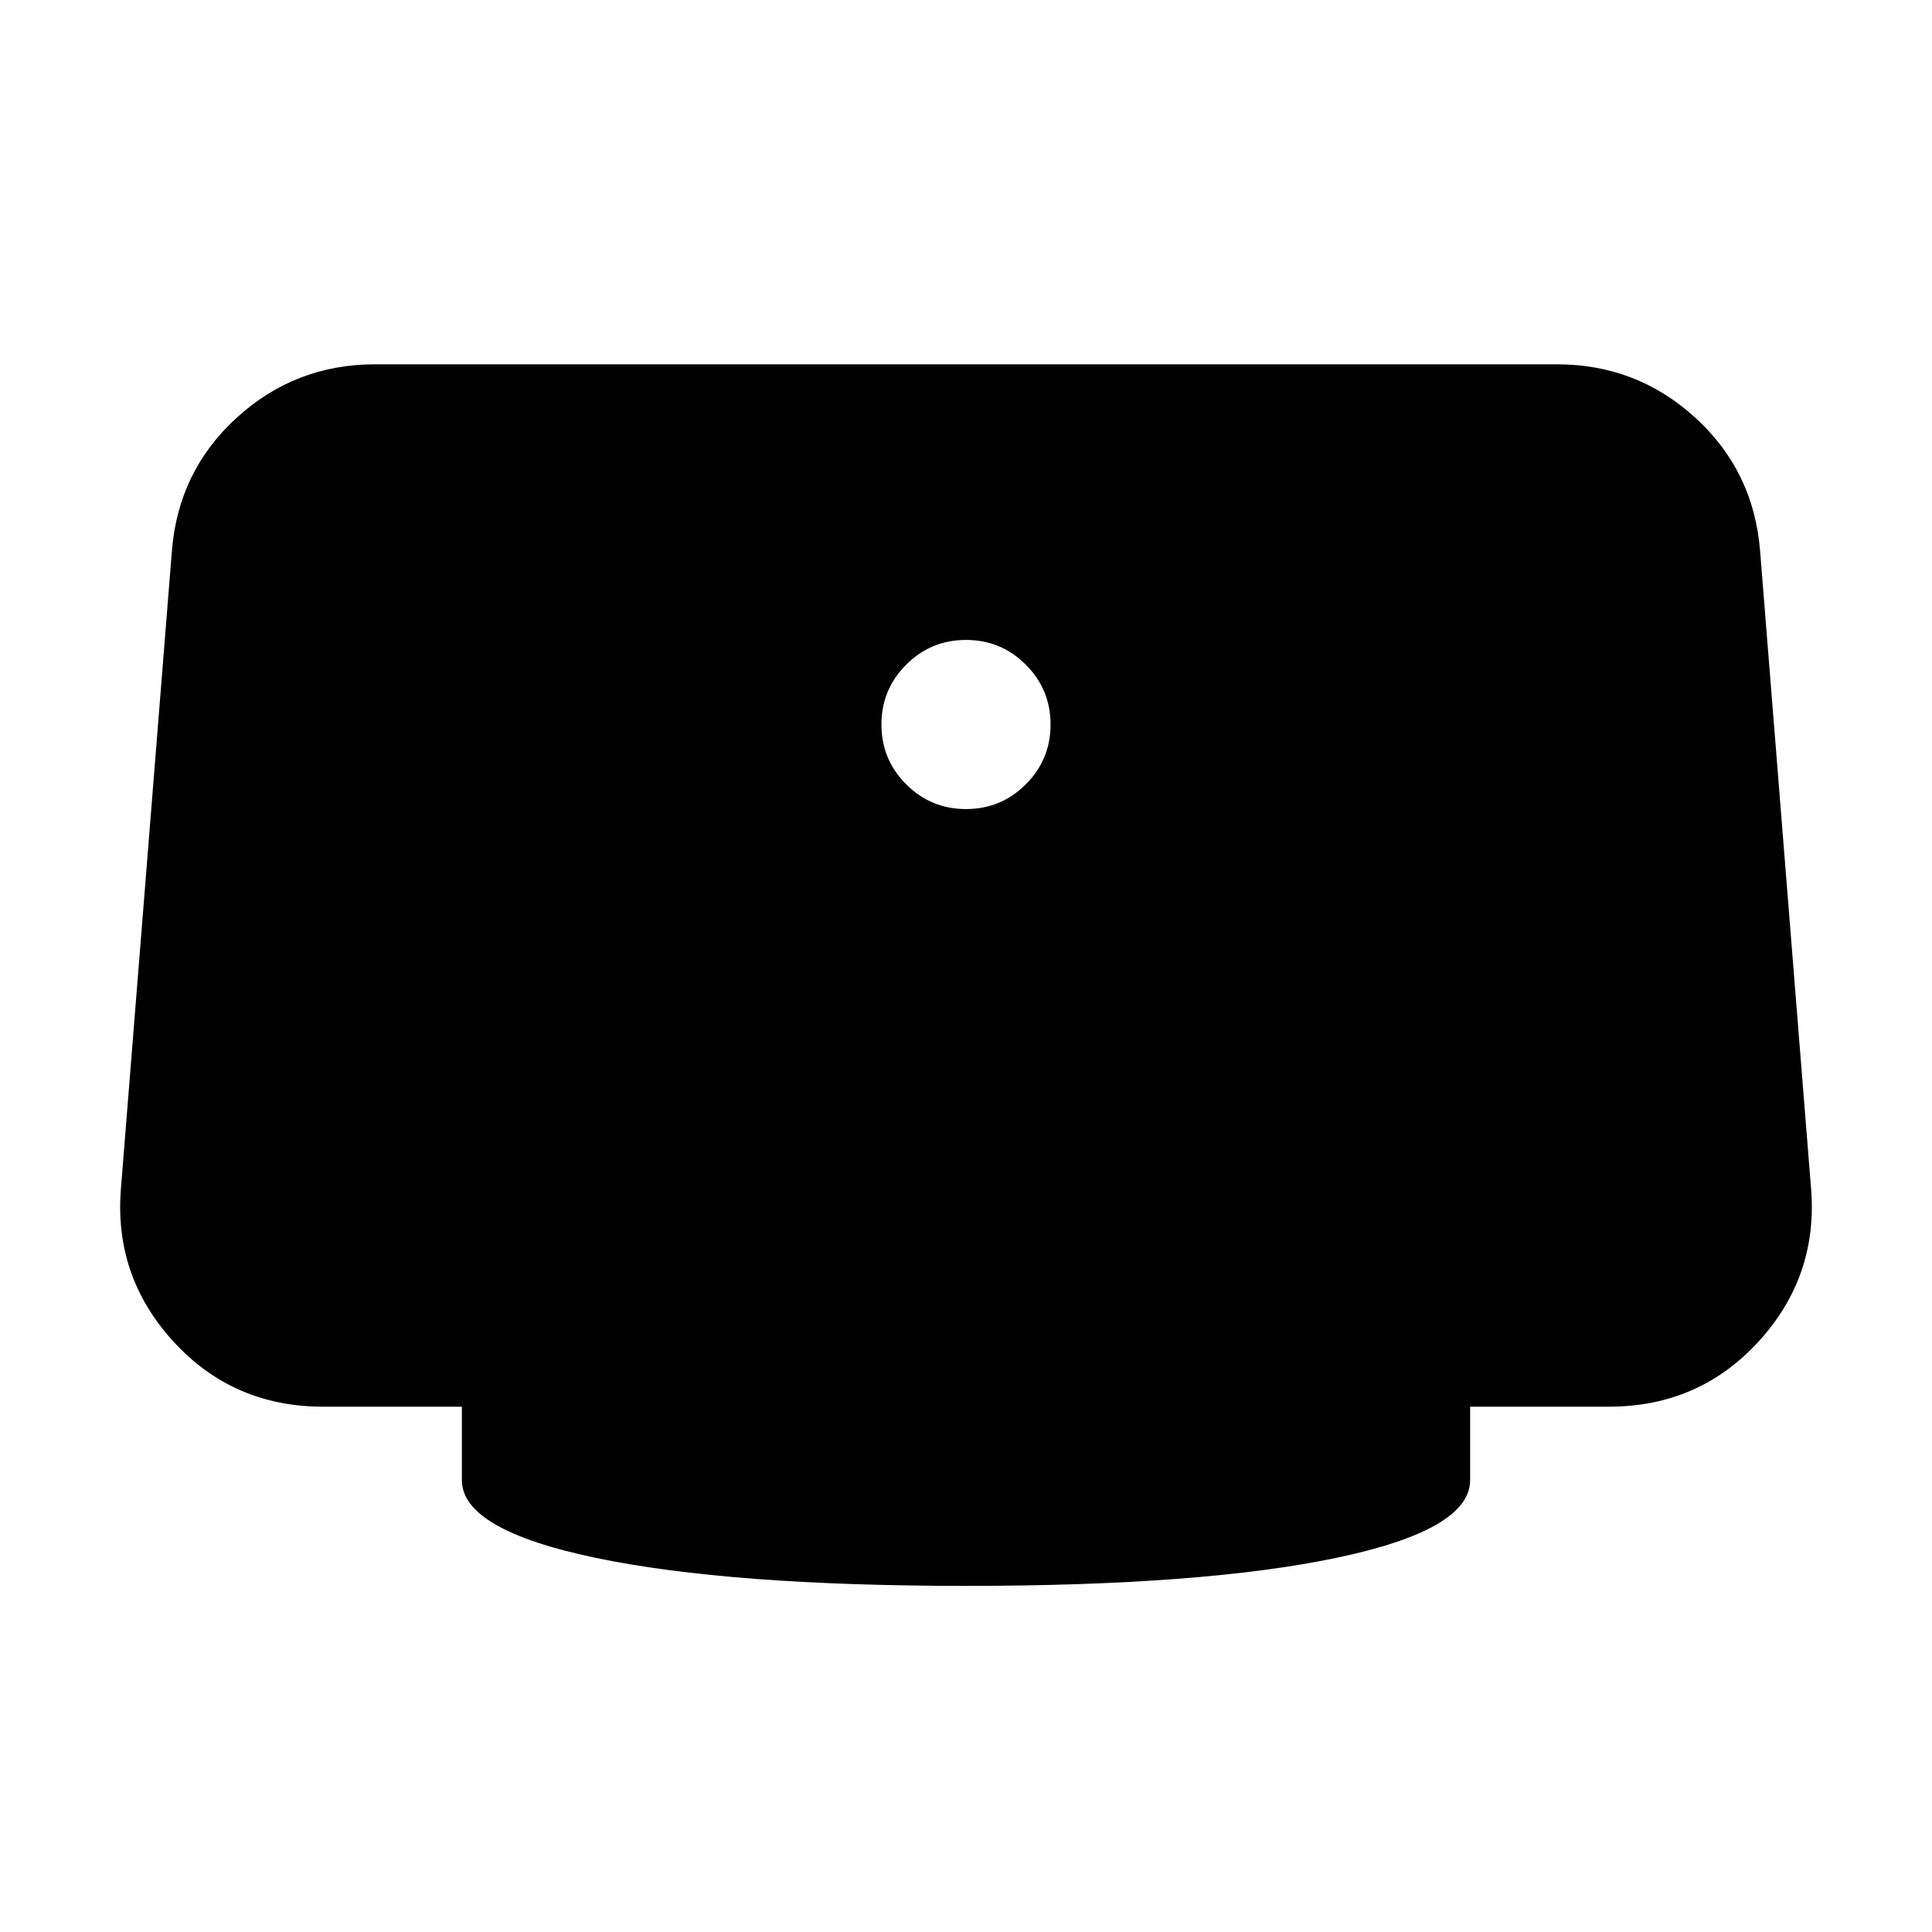<svg xmlns="http://www.w3.org/2000/svg" height="24" viewBox="0 -960 960 960" width="24"><path d="M480-557.98q17.42 0 29.72-12.3 12.3-12.3 12.3-29.72 0-17.42-12.3-29.72-12.3-12.3-29.72-12.3-17.42 0-29.72 12.3-12.3 12.3-12.3 29.72 0 17.42 12.3 29.72 12.3 12.3 29.72 12.3Zm0 386q-117.33 0-183.91-13.91-66.59-13.91-66.59-38.63v-36.5h-68.89q-44.87 0-74.5-32.45-29.63-32.44-26-76.18l25.3-316.52q3.13-39.74 32.22-66.28 29.08-26.53 68.78-26.53h587.18q39.7 0 68.78 26.53 29.09 26.54 32.22 66.28l25.3 316.52q3.63 43.74-26 76.18-29.63 32.45-74.5 32.45H730.5v36.5q0 24.72-66.59 38.63-66.58 13.91-183.91 13.91Z"/></svg>